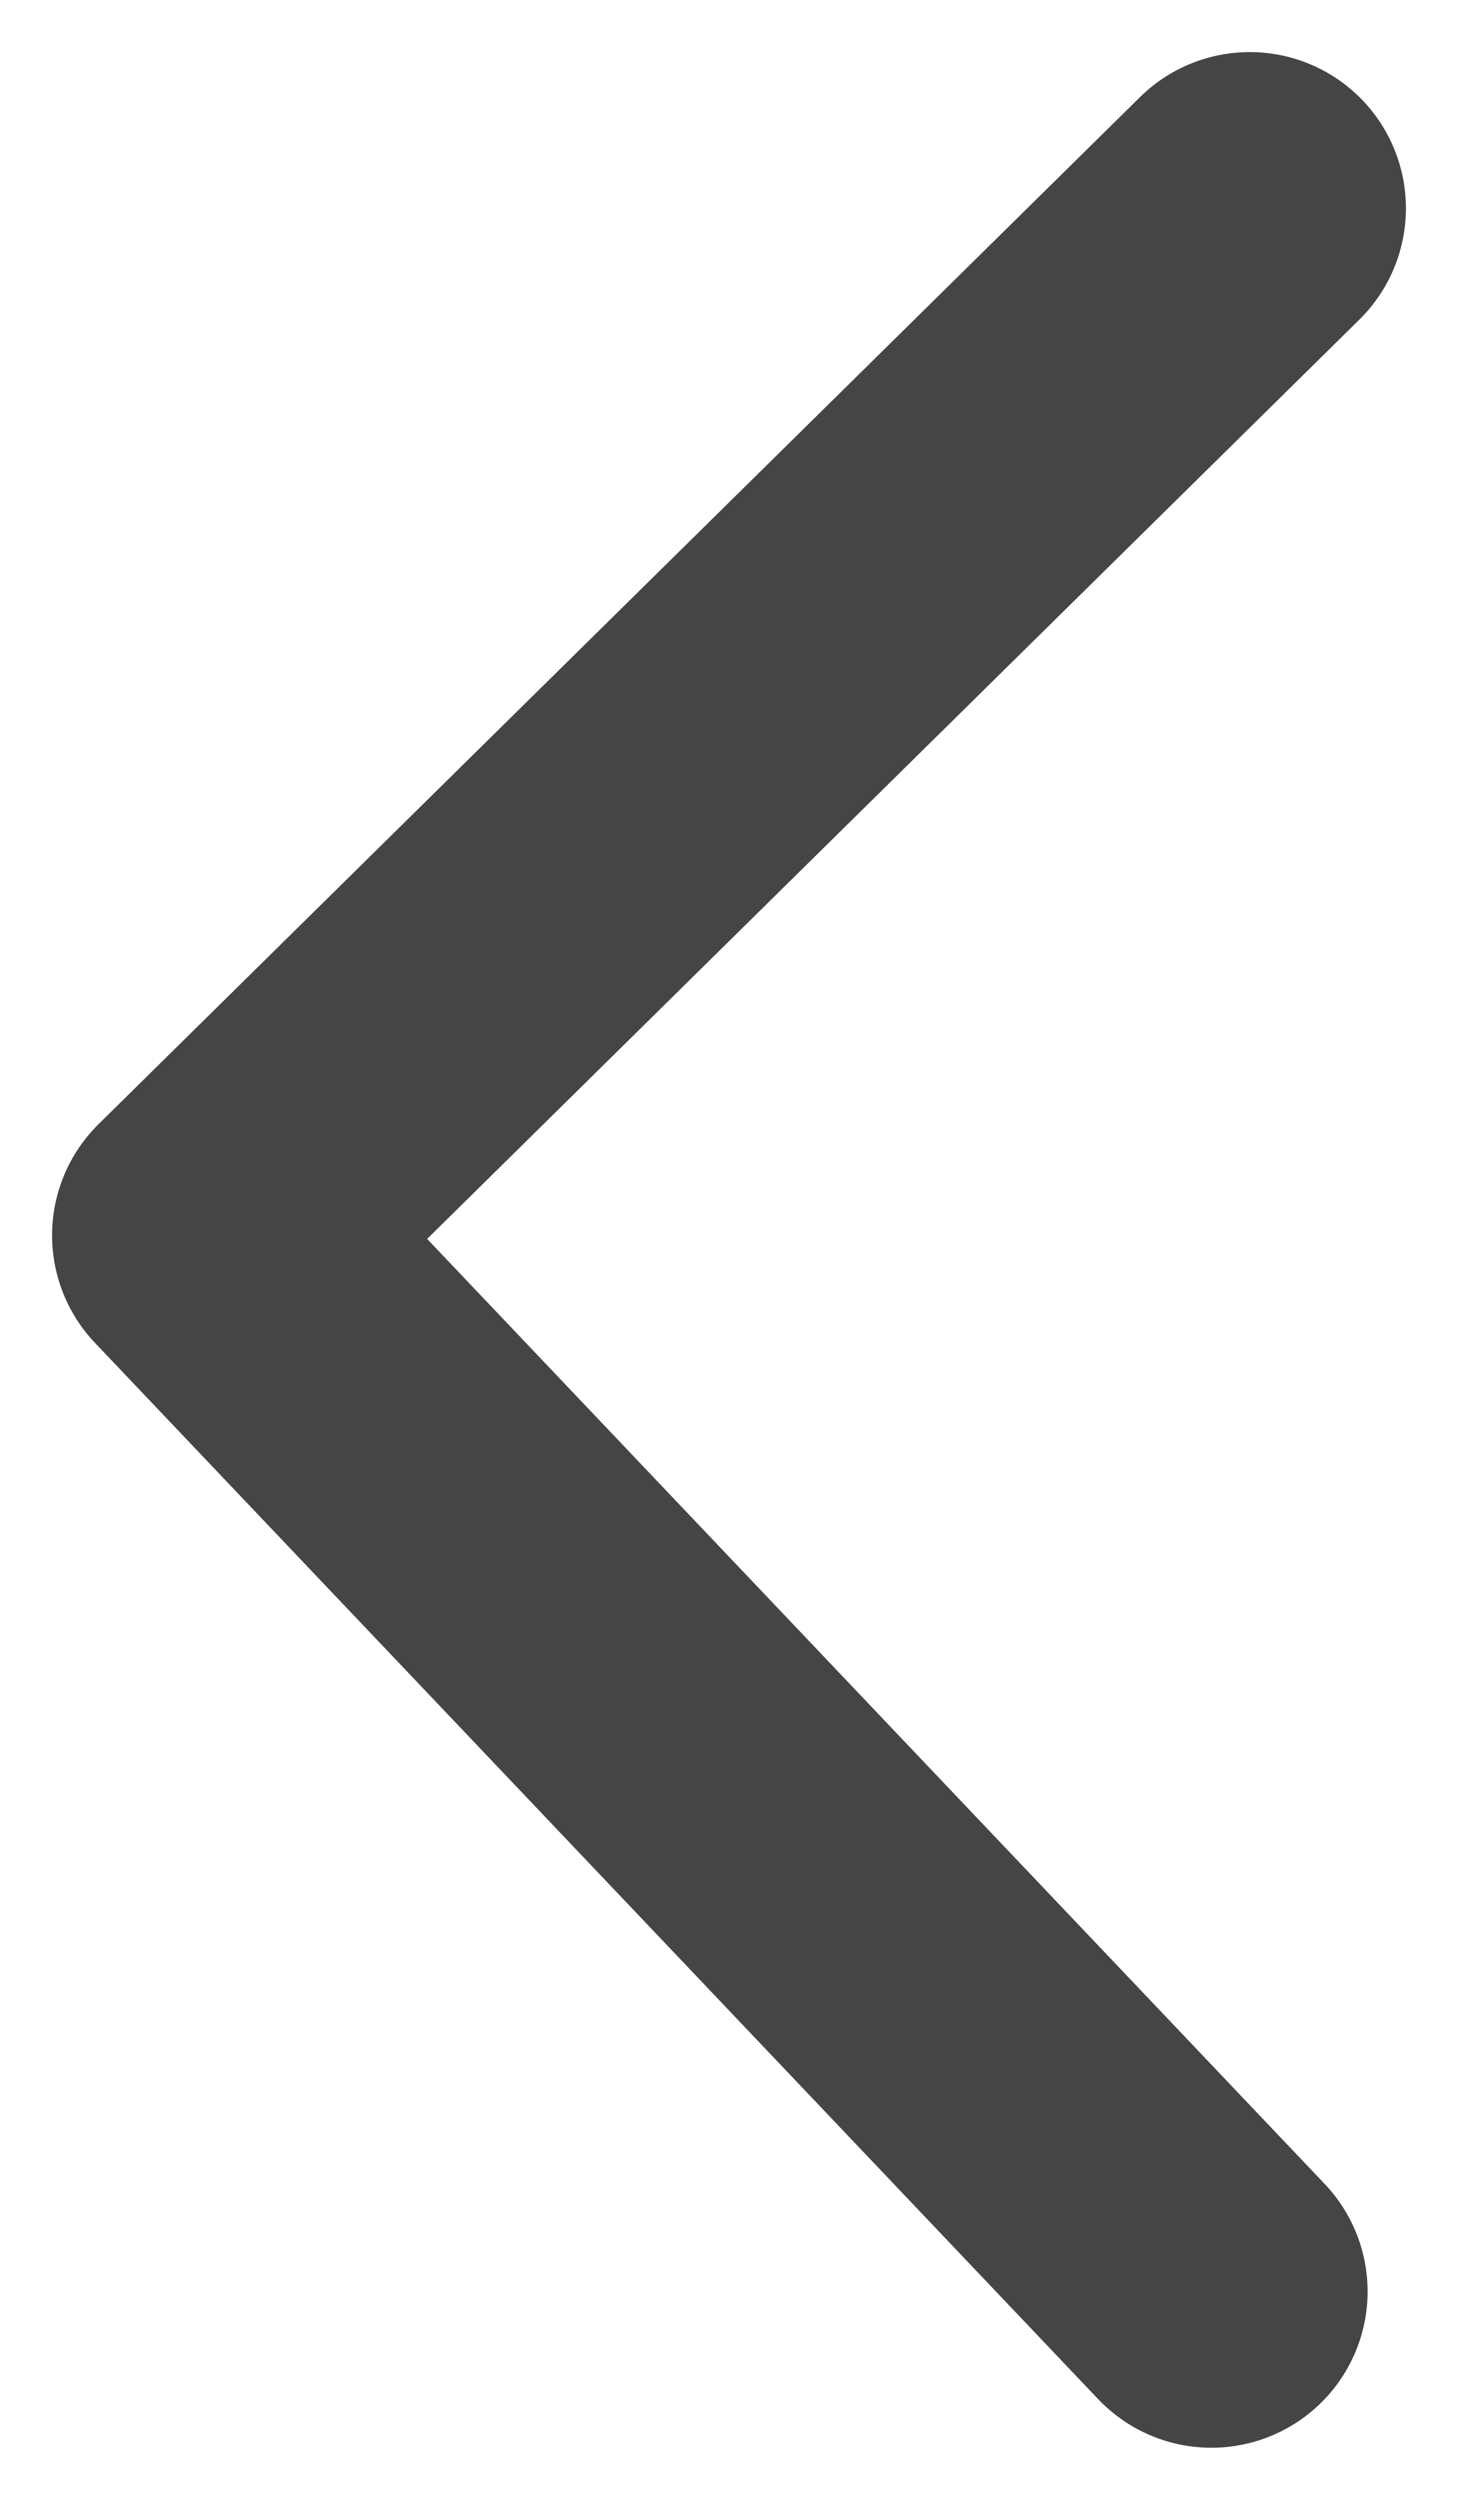<svg width="7" height="12" viewBox="0 0 7 12" fill="none" xmlns="http://www.w3.org/2000/svg">
<path d="M6 1L1 5.93L5.816 11" stroke="#454545" stroke-width="1.5" stroke-linecap="round" stroke-linejoin="round"/>
</svg>
